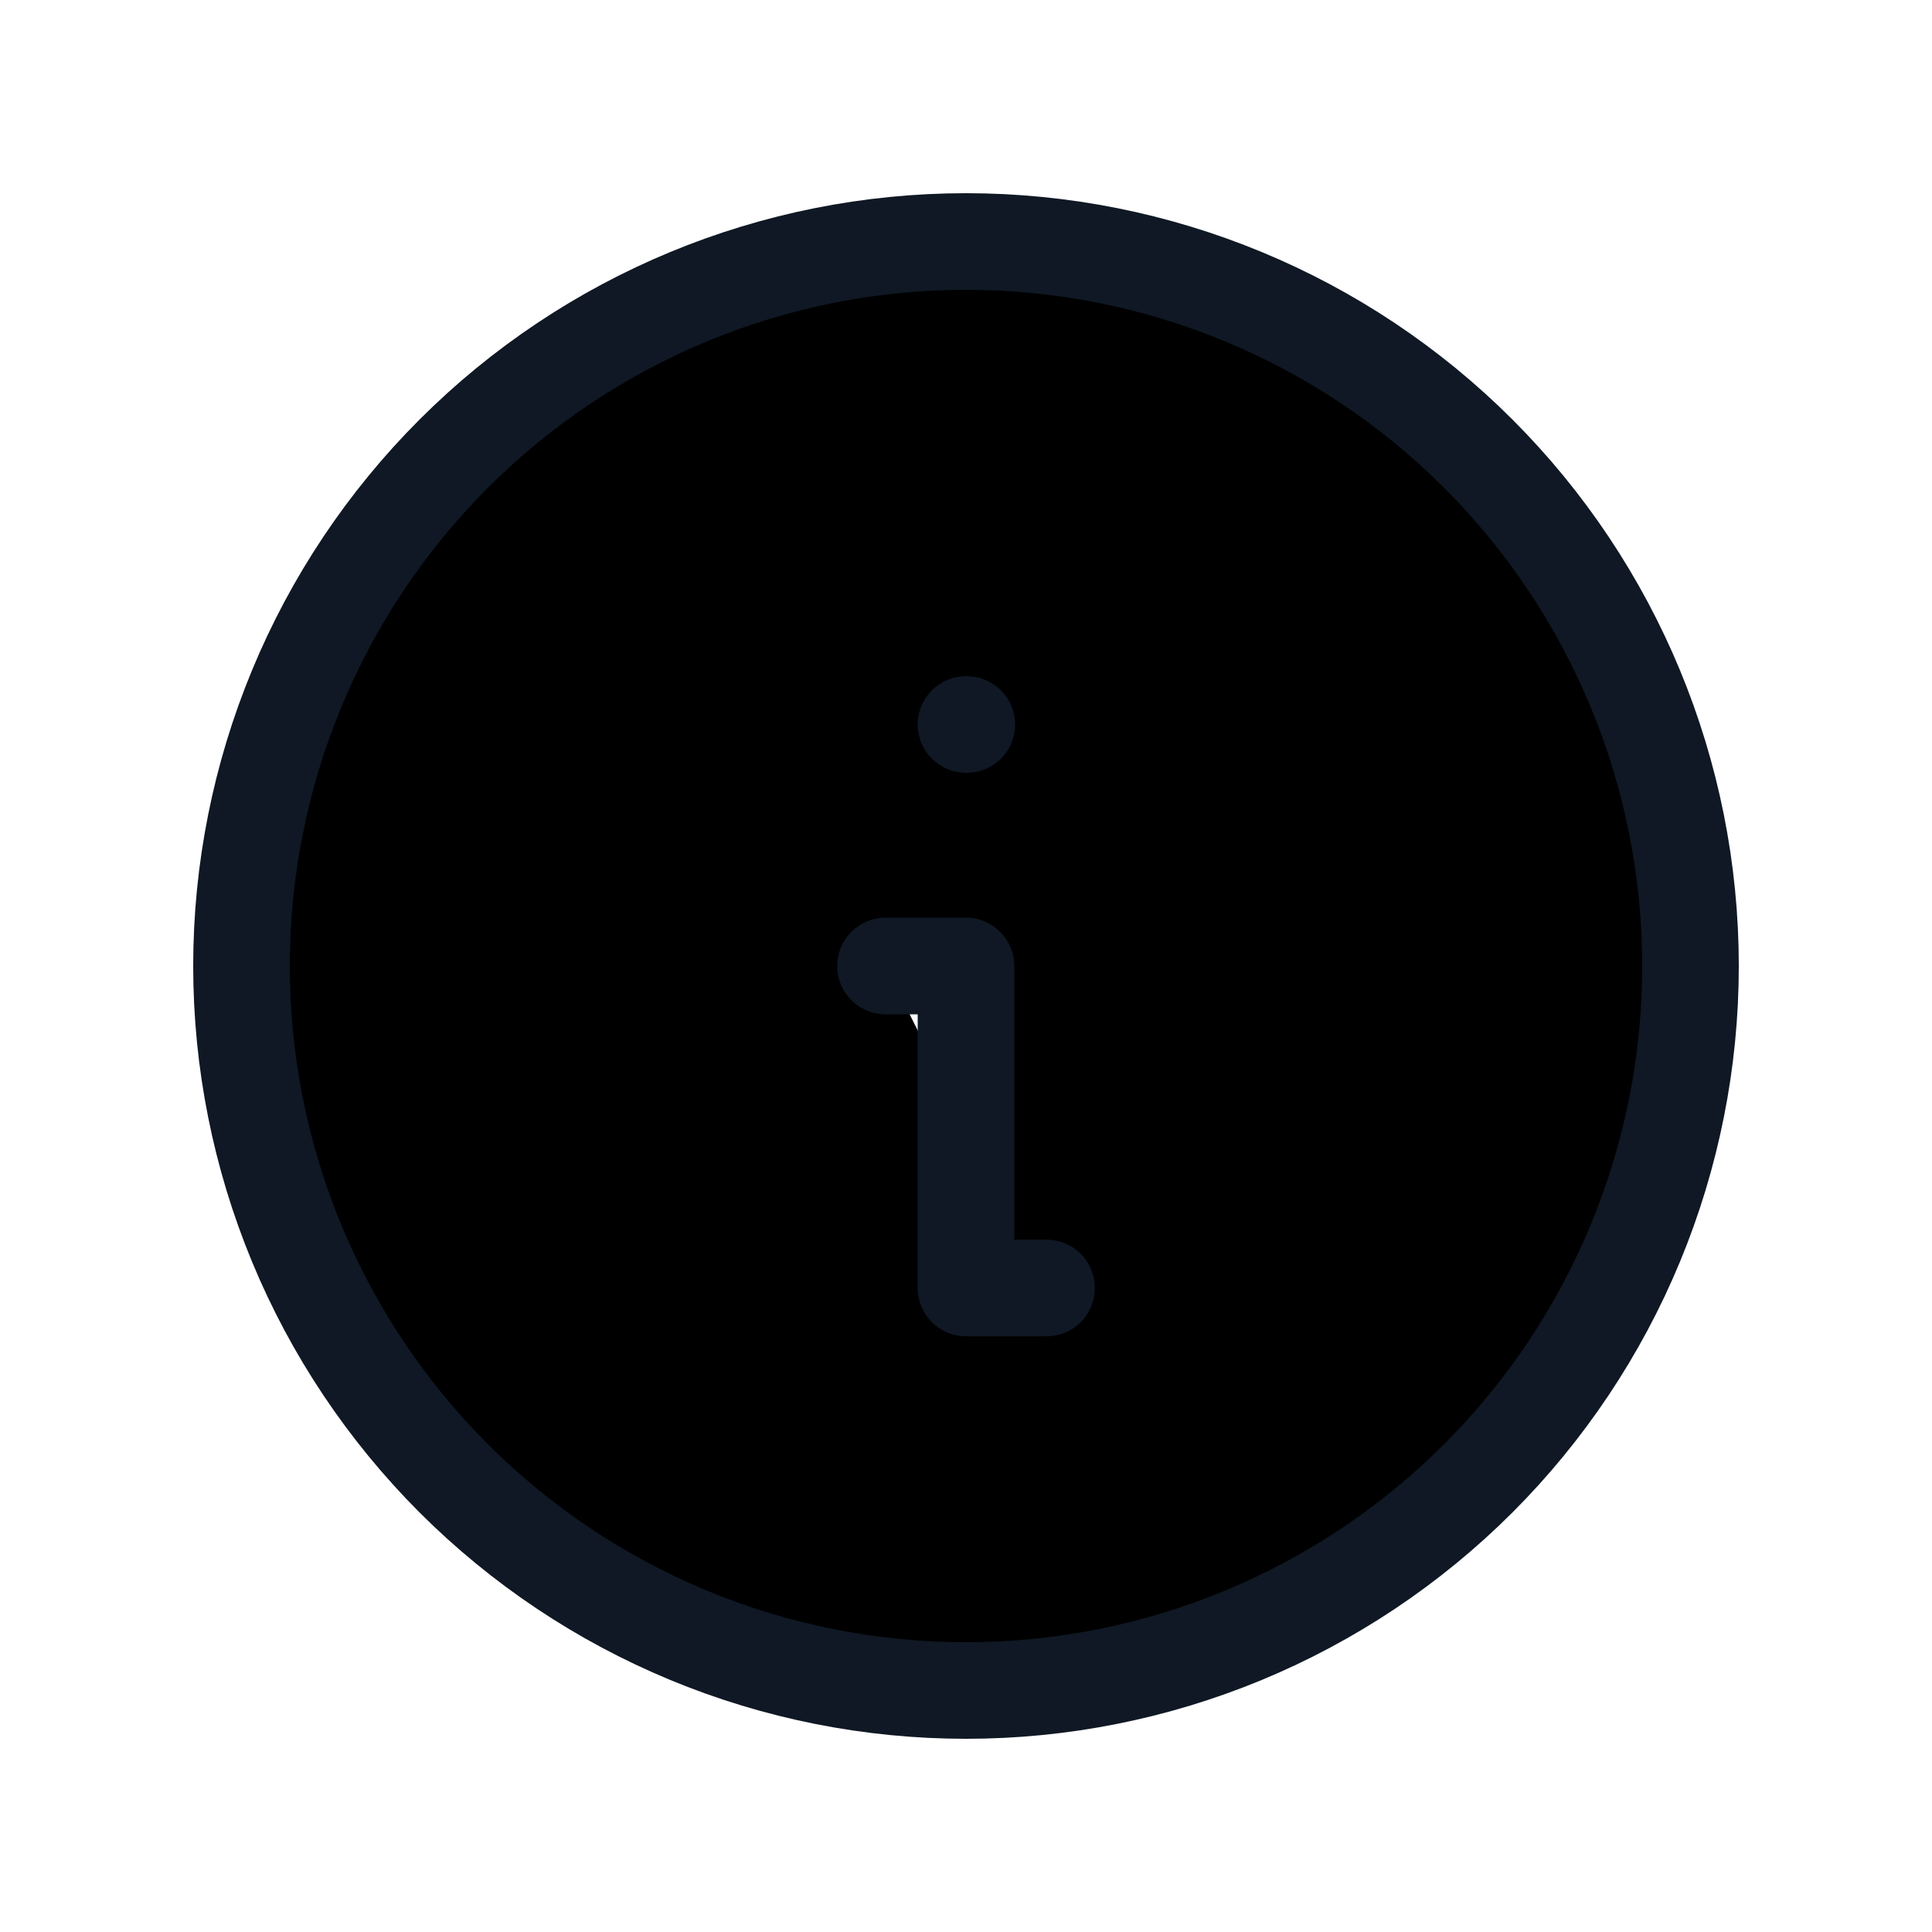 <svg id="info" viewBox="0 0 48 48" xmlns="http://www.w3.org/2000/svg">
  <path d="M24 18H24.02M22 24H24V32H26M6 24C6 26.364 6.466 28.704 7.37 30.888C8.275 33.072 9.601 35.056 11.272 36.728C12.944 38.399 14.928 39.725 17.112 40.63C19.296 41.535 21.636 42 24 42C26.364 42 28.704 41.535 30.888 40.63C33.072 39.725 35.056 38.399 36.728 36.728C38.399 35.056 39.725 33.072 40.63 30.888C41.534 28.704 42 26.364 42 24C42 19.226 40.104 14.648 36.728 11.272C33.352 7.896 28.774 6 24 6C19.226 6 14.648 7.896 11.272 11.272C7.896 14.648 6 19.226 6 24Z" stroke="#0F1824" stroke-width="2.4" stroke-linecap="round" stroke-linejoin="round"/>
</svg>
